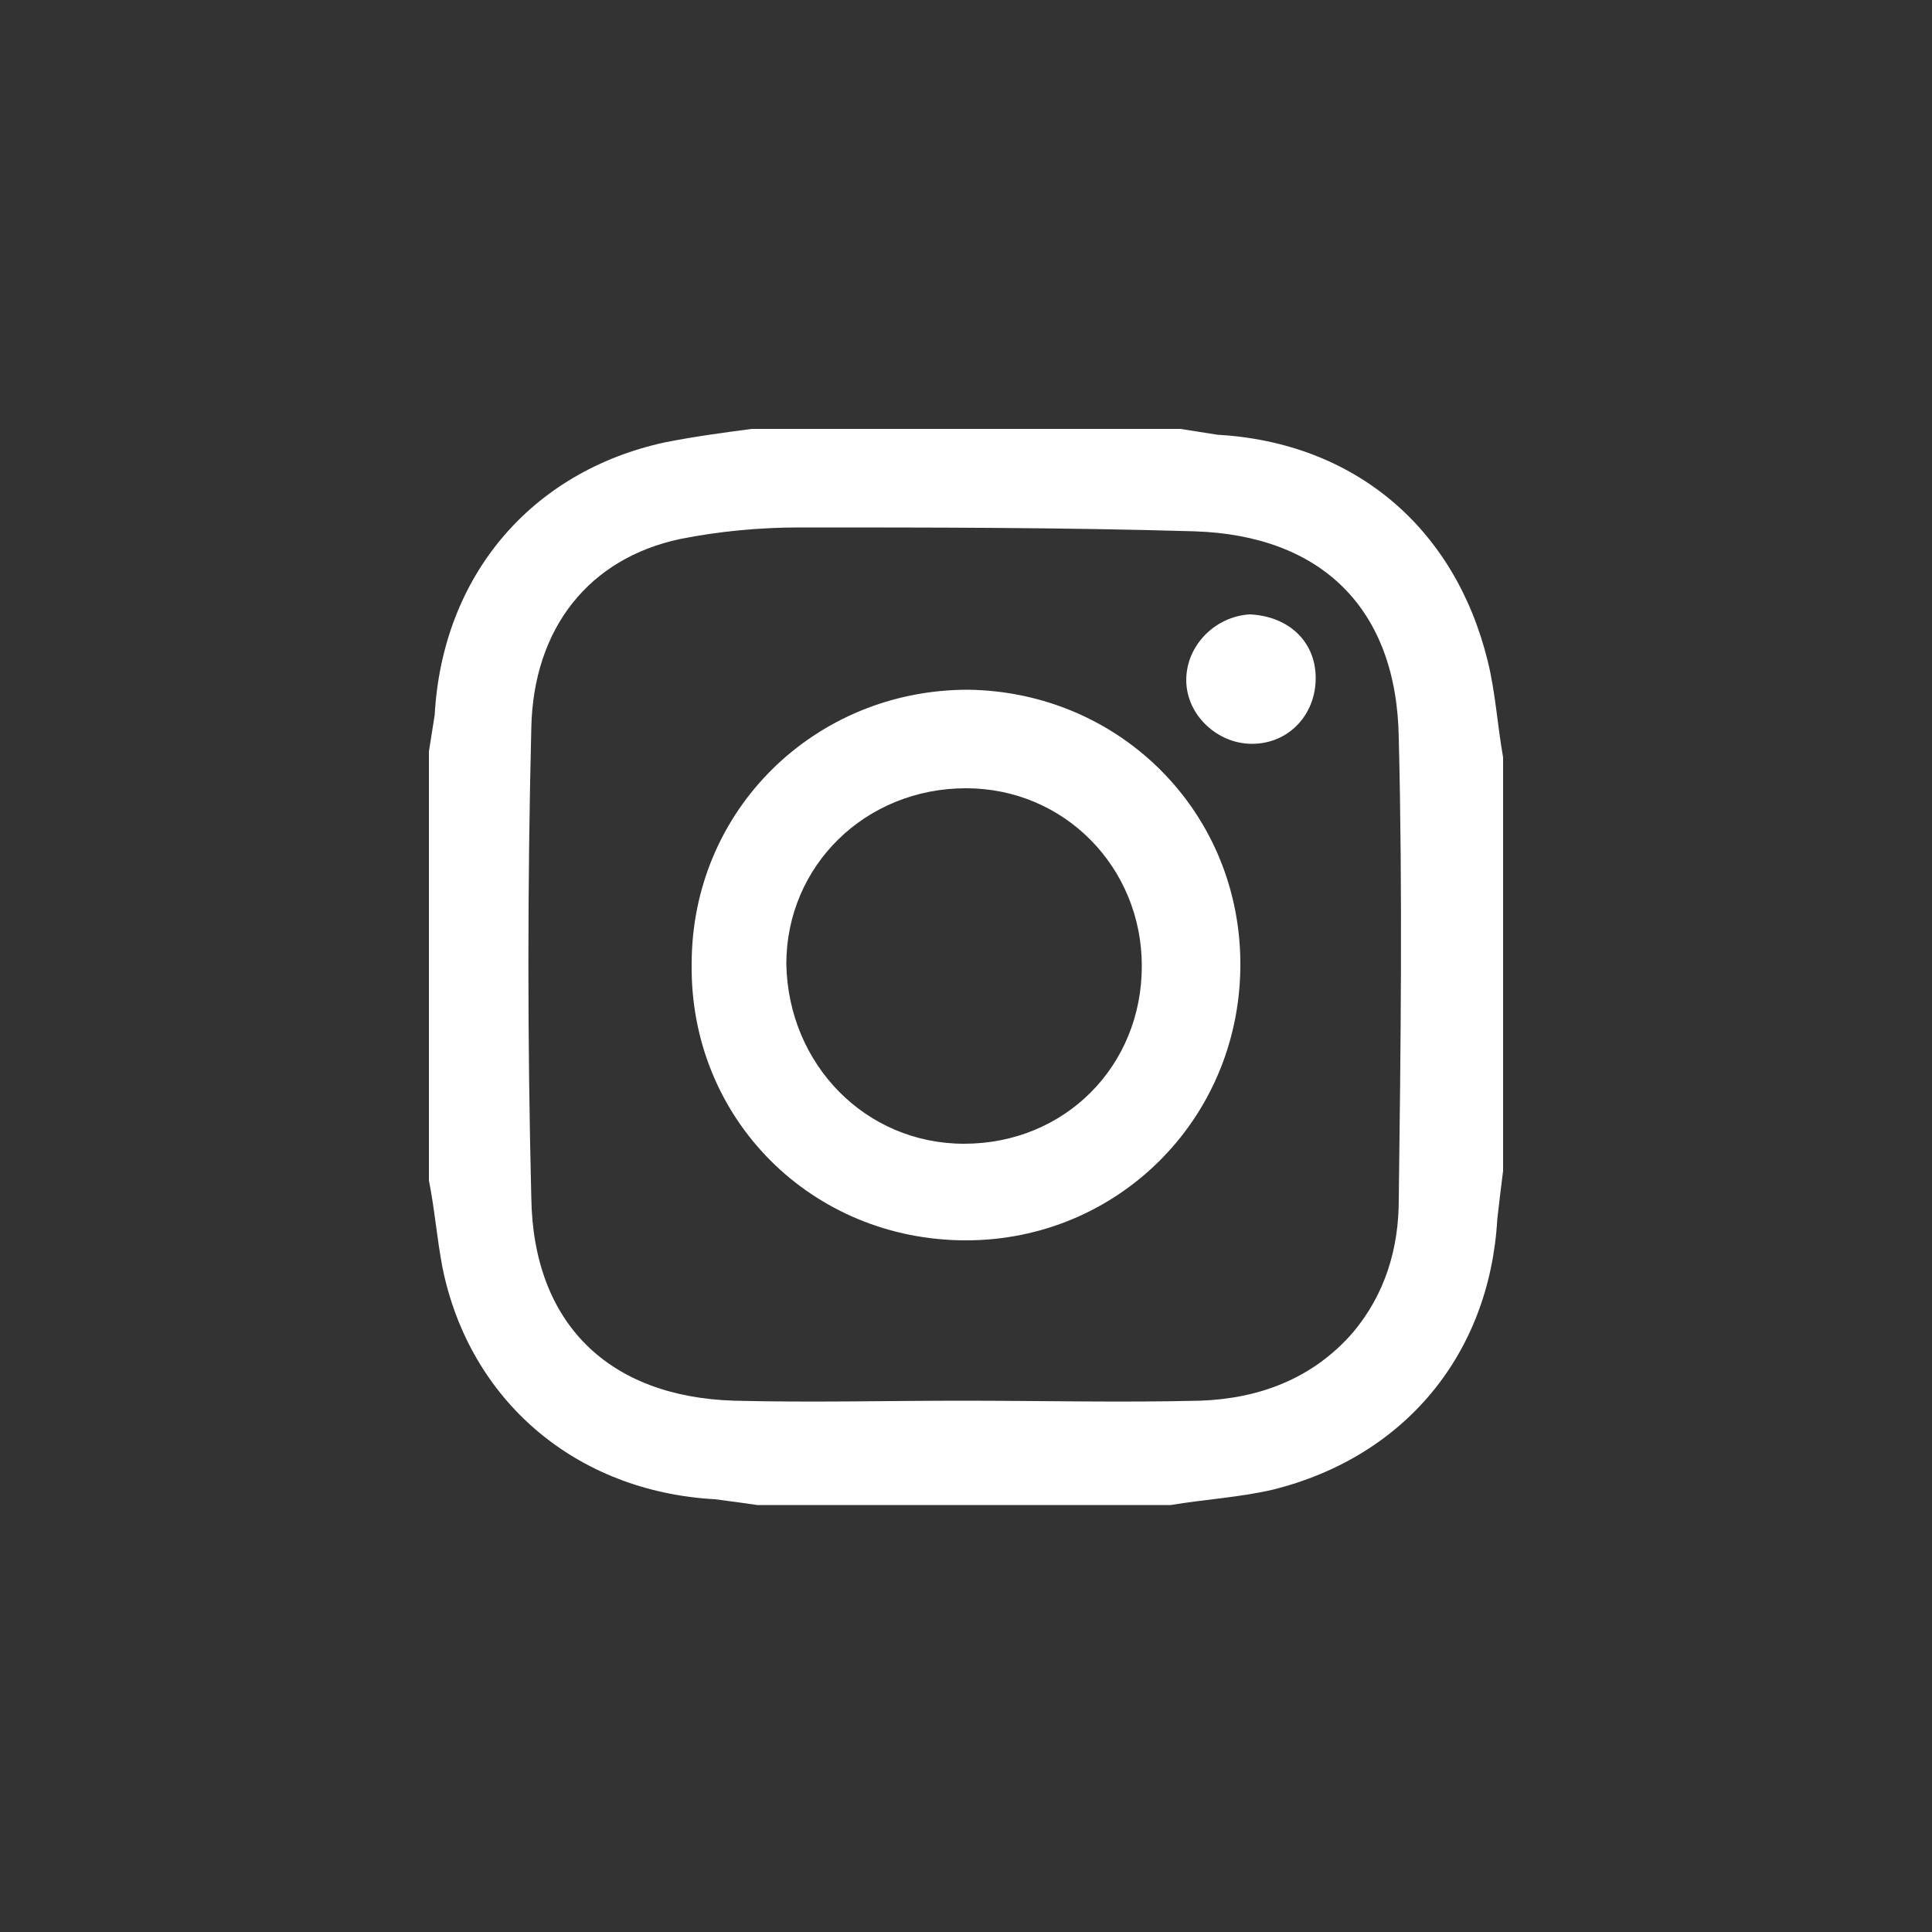 <?xml version="1.0" encoding="utf-8"?>
<!-- Generator: Adobe Illustrator 19.0.0, SVG Export Plug-In . SVG Version: 6.00 Build 0)  -->
<svg version="1.1" id="Layer_1" xmlns="http://www.w3.org/2000/svg" xmlns:xlink="http://www.w3.org/1999/xlink" x="0px" y="0px"
	 viewBox="0 0 100 100" style="enable-background:new 0 0 100 100;" xml:space="preserve">
<rect x="0" y="0" width="100" height="100" fill="#333333" stroke="none"/>
<style type="text/css">
	.st0{fill:#FFFFFF;}
</style>
<g>
	<path class="st0" d="M22.2,61.1c0-7.4,0-14.8,0-22.2c0.1-0.6,0.2-1.3,0.3-1.9c0.4-7.2,5-12.6,11.9-14.1c1.5-0.3,3-0.5,4.5-0.7
		c7.4,0,14.8,0,22.2,0c0.6,0.1,1.3,0.2,1.9,0.3c7.1,0.4,12.3,4.8,14,11.7c0.4,1.6,0.5,3.3,0.8,5c0,7.1,0,14.2,0,21.4
		c-0.1,0.8-0.2,1.6-0.3,2.5c-0.4,7-4.8,12.3-11.6,14c-1.7,0.4-3.5,0.5-5.3,0.8c-7.1,0-14.2,0-21.4,0c-0.7-0.1-1.4-0.2-2.2-0.3
		c-7.2-0.4-12.7-5.1-14.1-12C22.6,64,22.5,62.6,22.2,61.1z M49.8,72.5C49.8,72.5,49.8,72.5,49.8,72.5c4.1,0,8.2,0.1,12.3,0
		c3-0.1,5.8-1.1,7.9-3.5c1.7-2,2.4-4.4,2.4-6.9c0.1-7.9,0.2-15.9,0-23.9c-0.1-6.7-4-10.5-10.6-10.7c-6.8-0.2-13.6-0.2-20.4-0.2
		c-2.1,0-4.2,0.2-6.2,0.6c-4.7,1-7.6,4.6-7.7,9.8c-0.2,8.1-0.2,16.2,0,24.3c0.1,6.5,4,10.3,10.5,10.5C42,72.6,45.9,72.5,49.8,72.5z"
		/>
	<path class="st0" d="M35.8,49.9c0-8,6.4-14.2,14.3-14.2c7.9,0.1,14.2,6.4,14.1,14.4C64.1,58,57.8,64.2,50,64.2
		C42,64.2,35.7,57.9,35.8,49.9z M49.9,59.2c5.2,0,9.2-4,9.2-9.2c0-5.1-4-9.2-9.1-9.2c-5.2,0-9.3,4-9.3,9.1
		C40.8,55.1,44.8,59.2,49.9,59.2z"/>
	<path class="st0" d="M68.1,35.1c0,1.9-1.4,3.4-3.3,3.4c-1.8,0-3.4-1.5-3.4-3.3c0-1.8,1.5-3.3,3.3-3.4
		C66.7,31.9,68.1,33.2,68.1,35.1z"/>
</g>
</svg>
